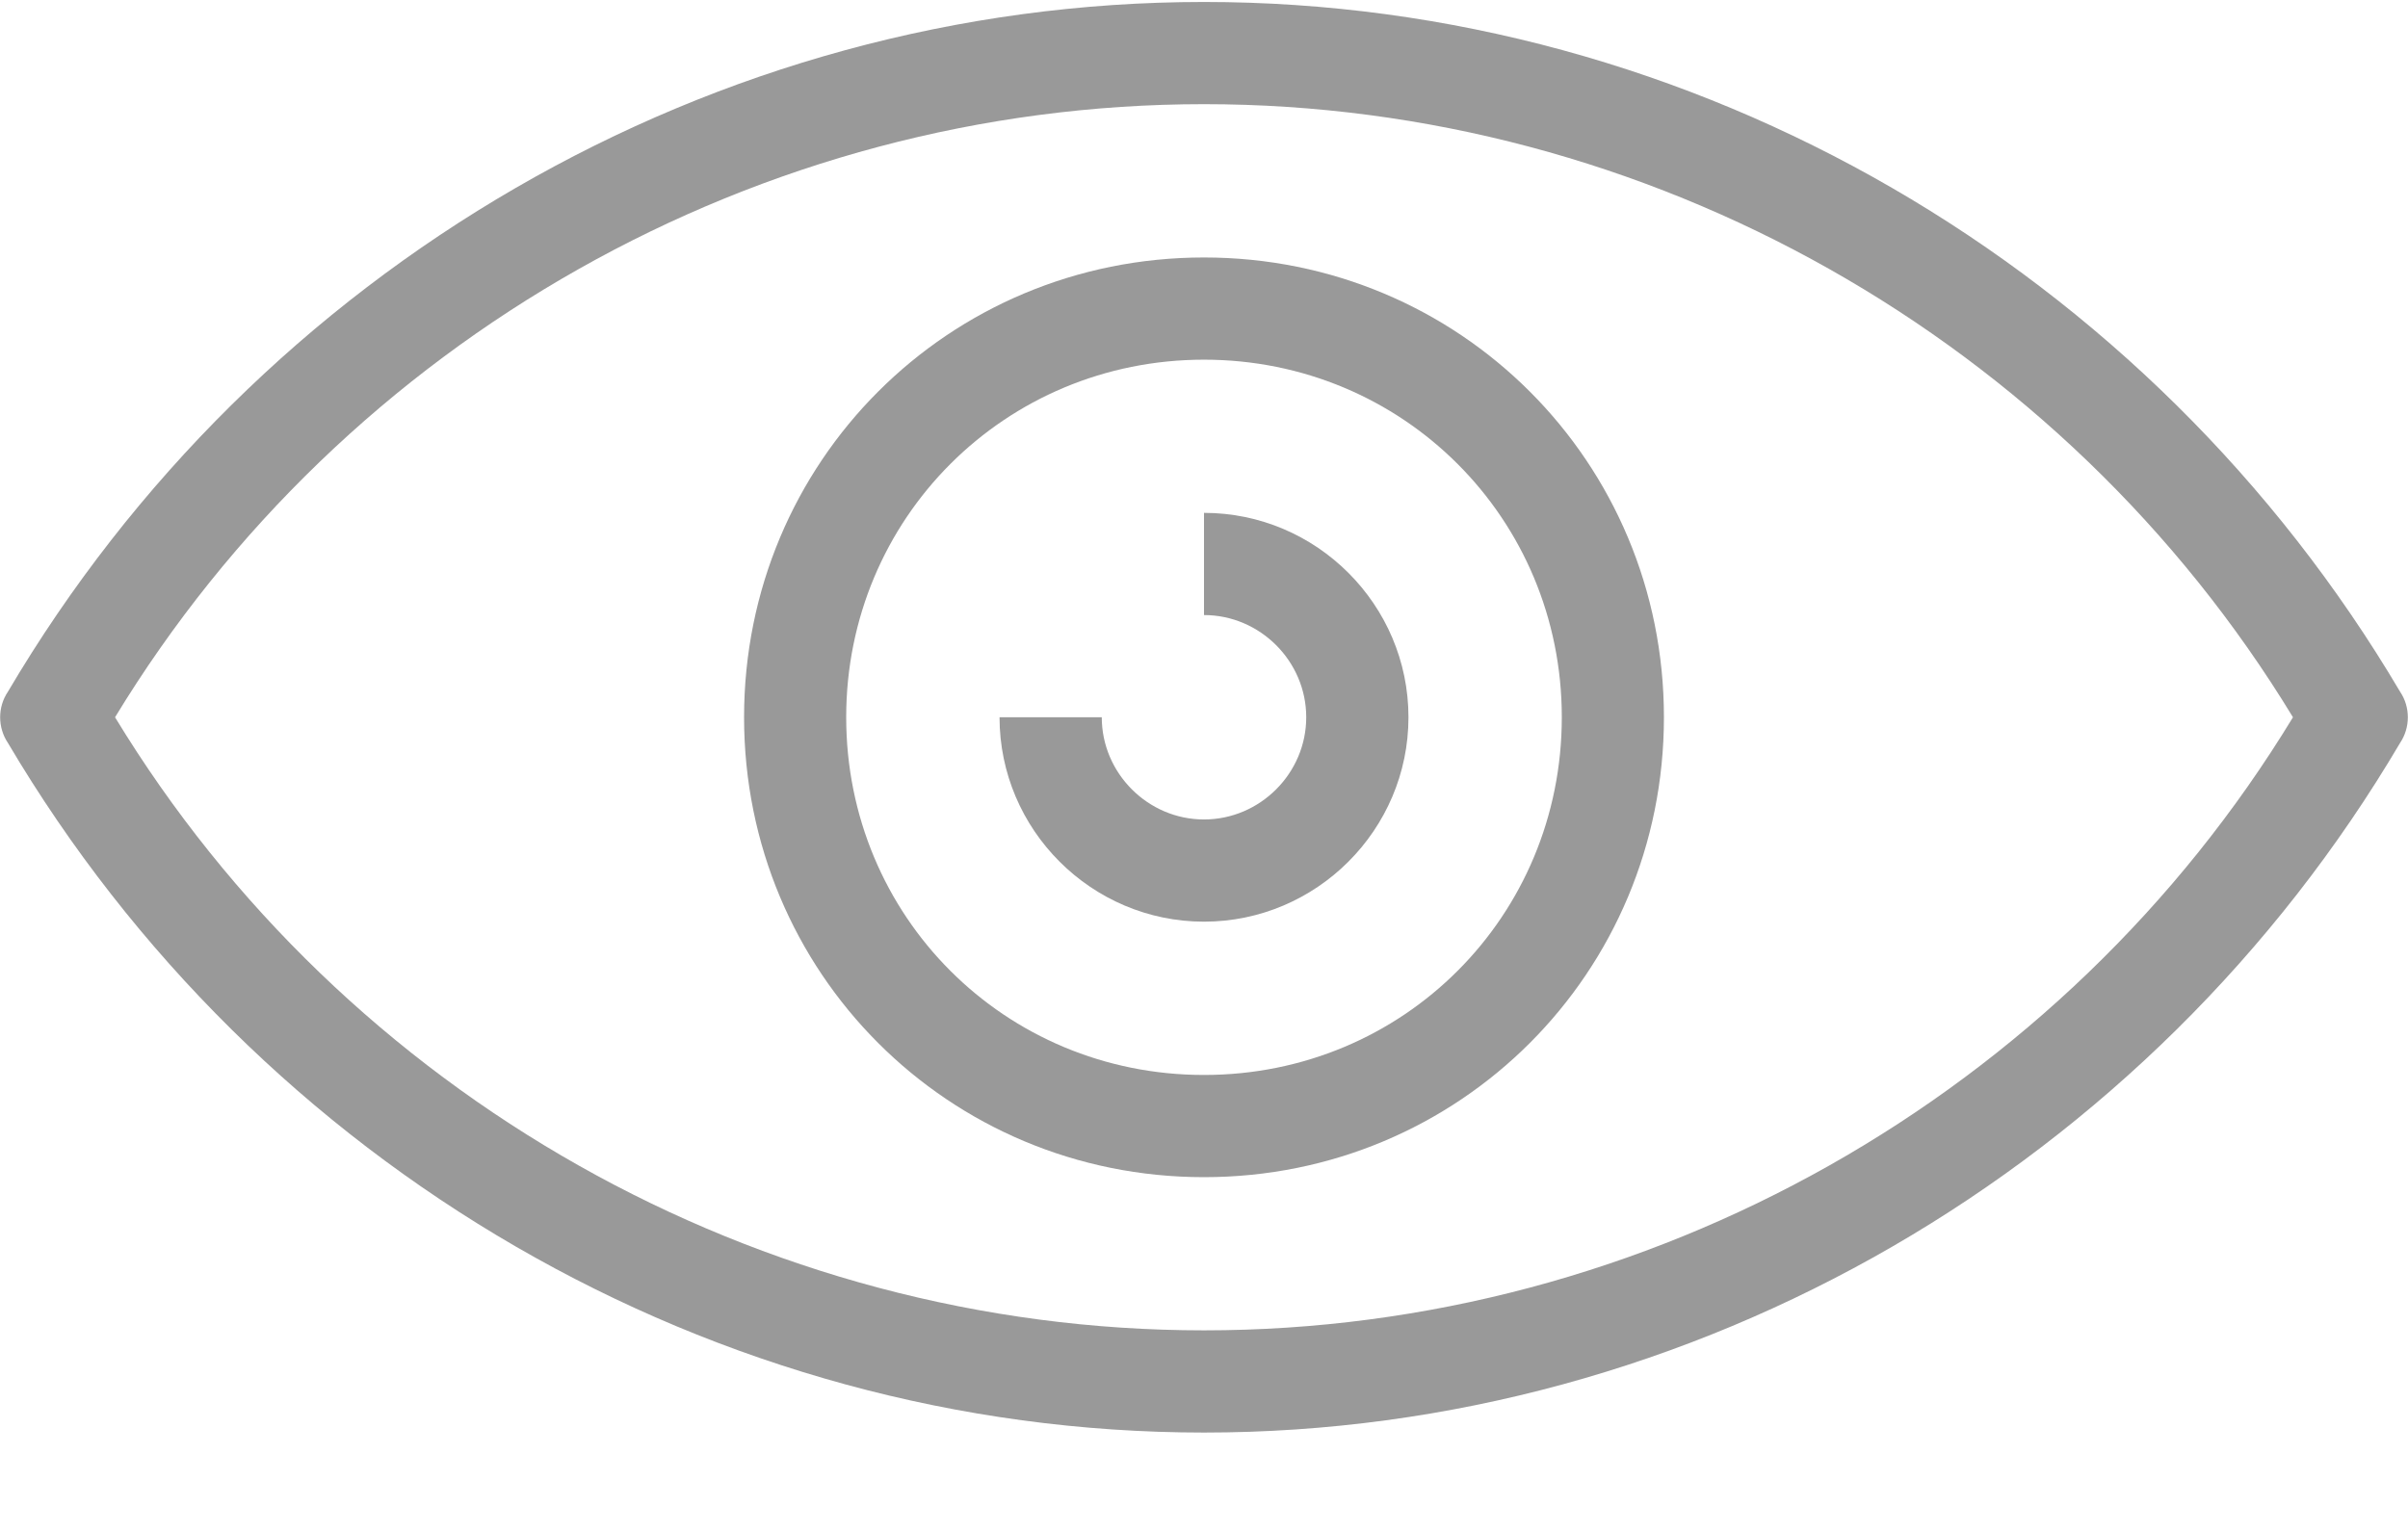 <?xml version="1.0" encoding="UTF-8" standalone="no"?>
<svg width="22px" height="14px" viewBox="0 0 22 14" version="1.1" xmlns="http://www.w3.org/2000/svg" xmlns:xlink="http://www.w3.org/1999/xlink">
    <!-- Generator: Sketch 39.1 (31720) - http://www.bohemiancoding.com/sketch -->
    <title>ic_preview</title>
    <desc>Created with Sketch.</desc>
    <defs></defs>
    <g id="Form-Builder" stroke="none" stroke-width="1" fill="none" fill-rule="evenodd" opacity="0.4">
        <g id="02_AddNewQuestion" transform="translate(-1287, -194)" fill="#000000">
            <g id="ic_preview" transform="translate(1287, 194)">
                <g id="Group">
                    <path d="M21.928,6.322 C19.638,2.447 15.481,0.018 11,0.018 C6.519,0.018 2.357,2.447 0.072,6.322 C-0.022,6.461 -0.022,6.649 0.072,6.789 C2.362,10.663 6.519,13.092 11,13.092 C15.481,13.092 19.643,10.663 21.928,6.789 C22.022,6.649 22.022,6.461 21.928,6.322 L21.928,6.322 Z M11,12.158 C6.937,12.158 3.152,10.012 1.051,6.555 C3.152,3.098 6.937,0.952 11,0.952 C15.063,0.952 18.848,3.098 20.949,6.555 C18.848,10.012 15.063,12.158 11,12.158 L11,12.158 Z" id="Shape"></path>
                    <path d="M11,2.353 C8.665,2.353 6.798,4.22 6.798,6.555 C6.798,8.89 8.665,10.758 11,10.758 C13.335,10.758 15.202,8.89 15.202,6.555 C15.202,4.22 13.335,2.353 11,2.353 L11,2.353 Z M11,9.824 C9.177,9.824 7.731,8.373 7.731,6.555 C7.731,4.737 9.182,3.287 11,3.287 C12.818,3.287 14.269,4.737 14.269,6.555 C14.269,8.373 12.823,9.824 11,9.824 L11,9.824 Z" id="Shape"></path>
                    <path d="M11,4.687 L11,5.621 C11.512,5.621 11.934,6.043 11.934,6.555 C11.934,7.067 11.512,7.489 11,7.489 C10.488,7.489 10.066,7.067 10.066,6.555 L9.132,6.555 C9.132,7.583 9.972,8.423 11,8.423 C12.028,8.423 12.868,7.583 12.868,6.555 C12.868,5.527 12.028,4.687 11,4.687 L11,4.687 Z" id="Shape"></path>
                </g>
            </g>
        </g>
    </g>
</svg>